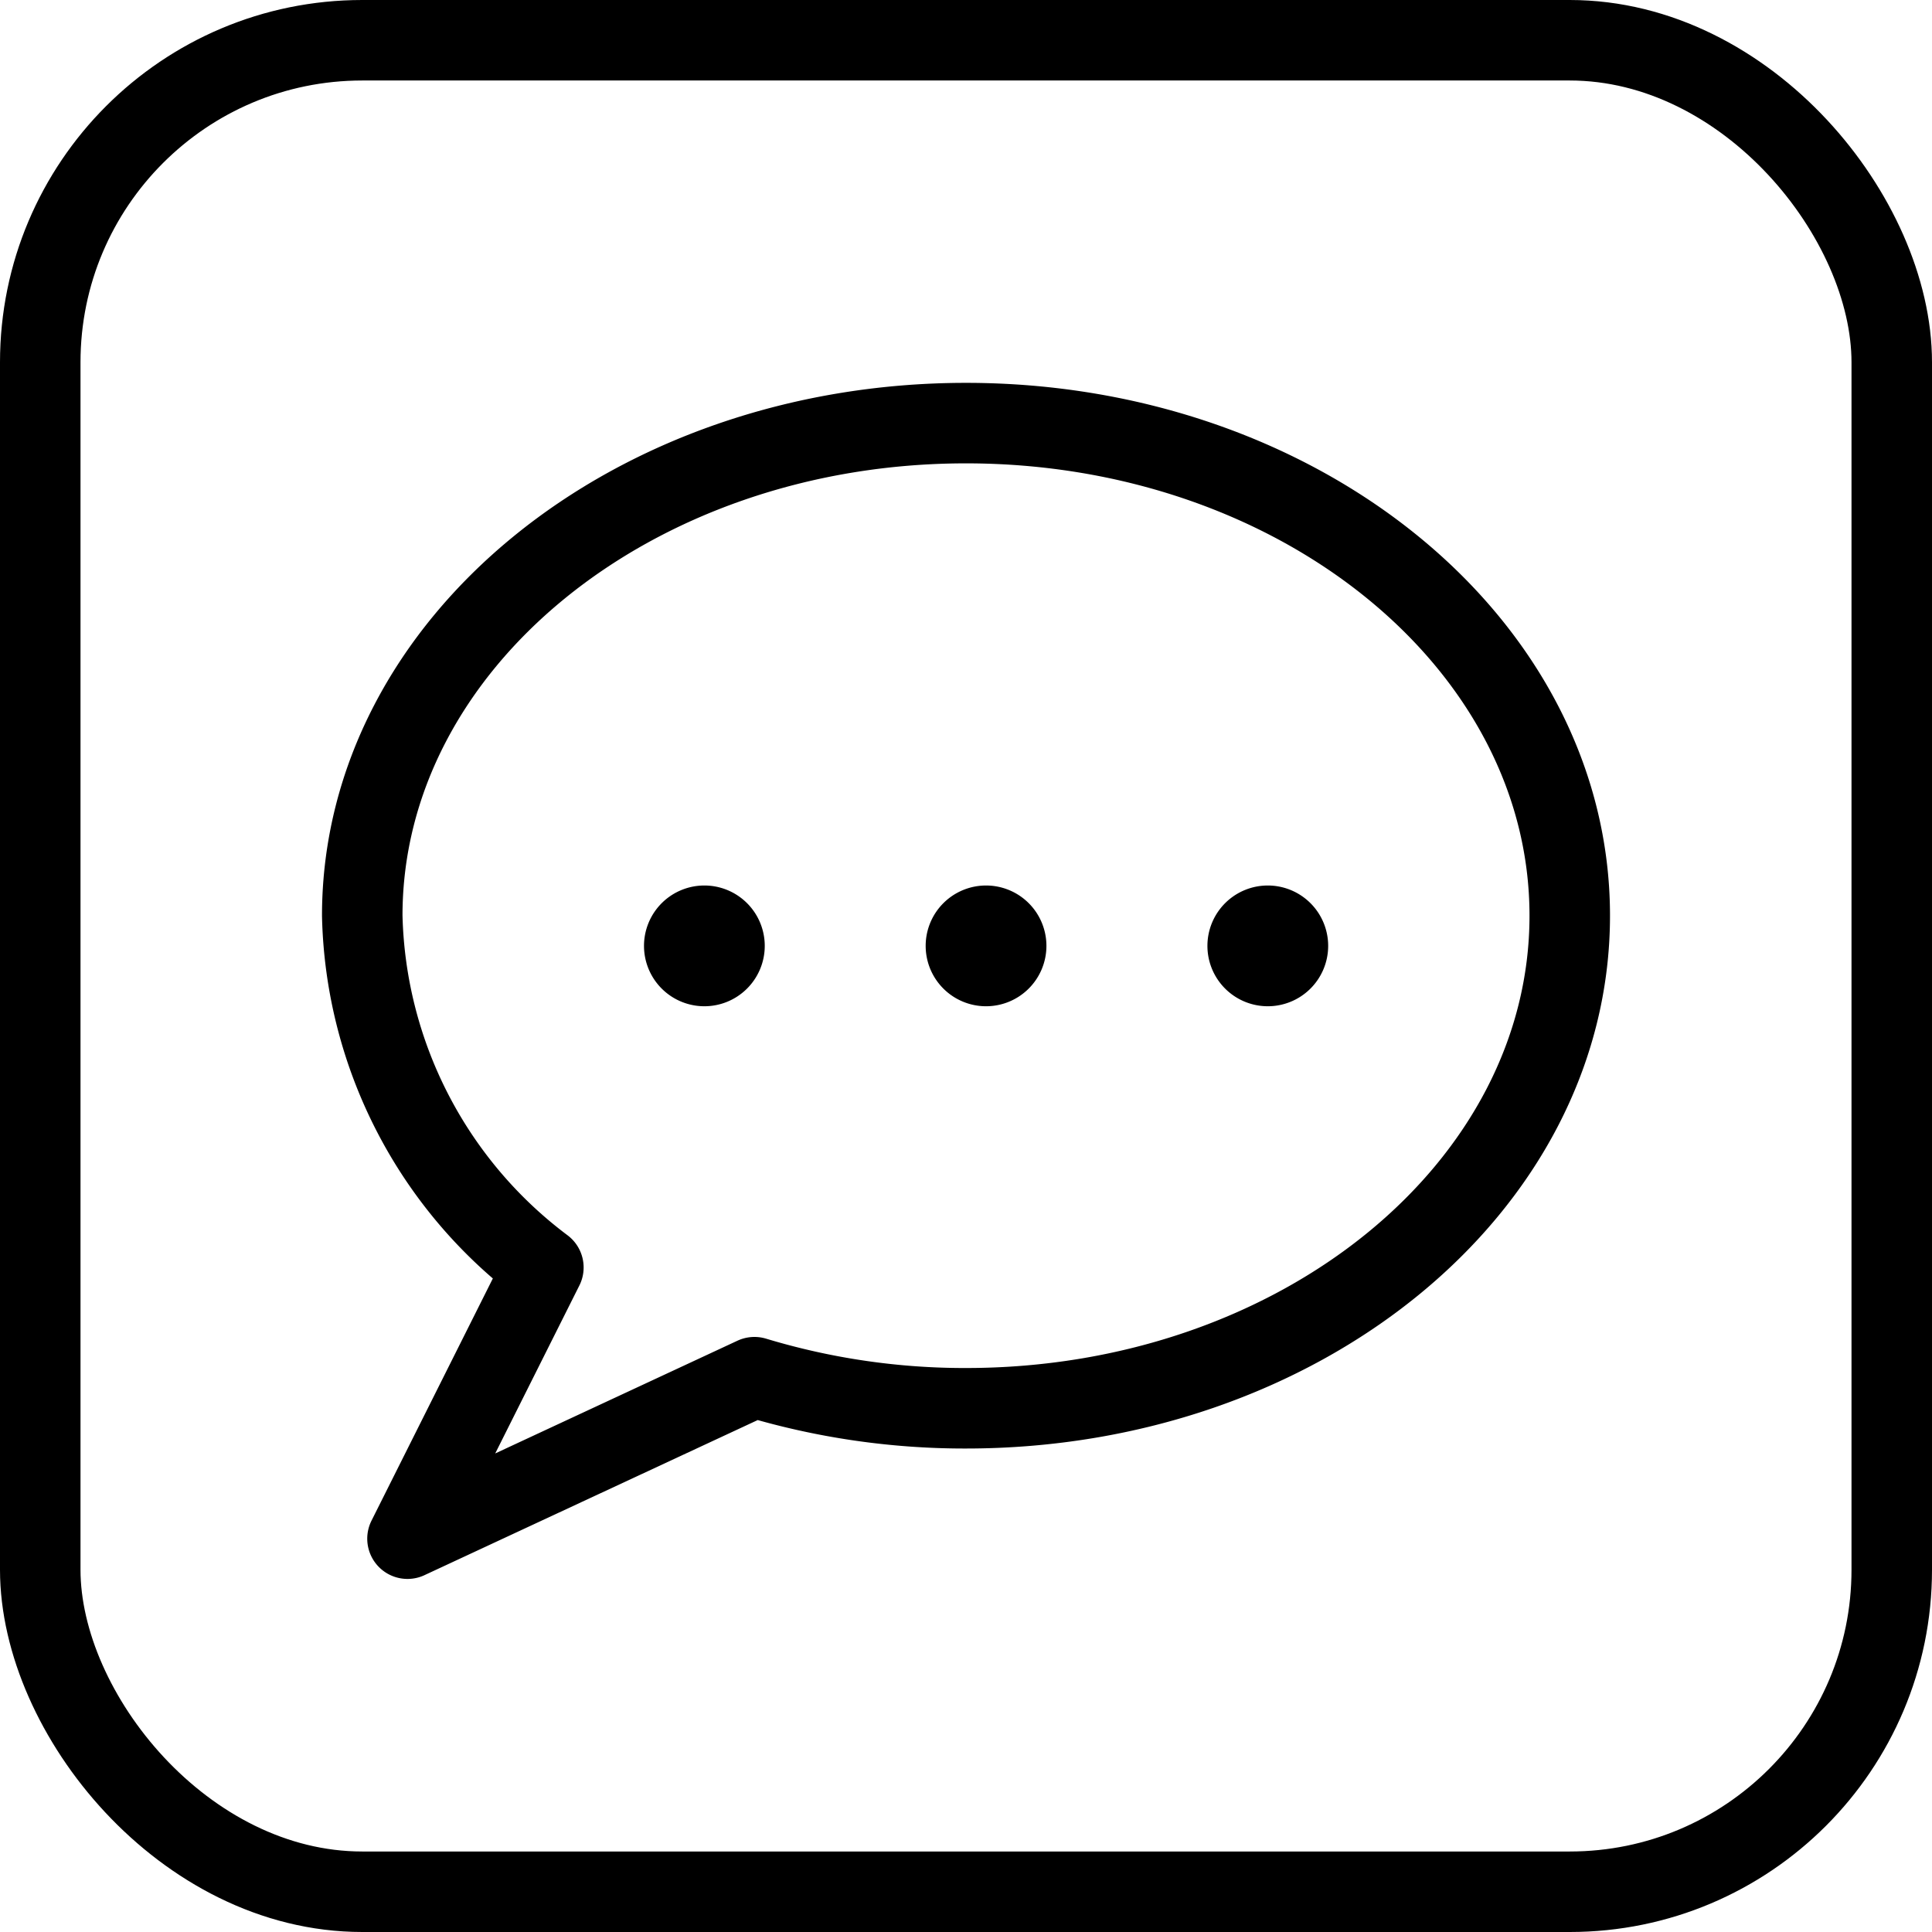 <svg xmlns="http://www.w3.org/2000/svg" viewBox="0 0 24 24"><defs><style>.a{fill:none;stroke:#000;stroke-linecap:round;stroke-linejoin:round;}</style></defs><title>messaging-messages</title><path class="a" d="M19.5,11.375c0,3.379-3.358,6.119-7.5,6.119a9.025,9.025,0,0,1-2.628-.386l-4.31,2.006L6.75,15.745a5.62,5.62,0,0,1-2.25-4.37C4.5,8,7.858,5.256,12,5.256S19.5,8,19.5,11.375Z"/><rect class="a" x="0.5" y="0.5" width="23" height="23" rx="4" ry="4"/><path class="a" d="M8.75,11.5a.25.25,0,1,1-.25.25.25.25,0,0,1,.25-.25"/><path class="a" d="M12.249,11.5a.25.25,0,1,1-.25.25.25.25,0,0,1,.25-.25"/><path class="a" d="M15.749,11.5a.25.25,0,1,1-.25.25.25.25,0,0,1,.25-.25"/></svg>